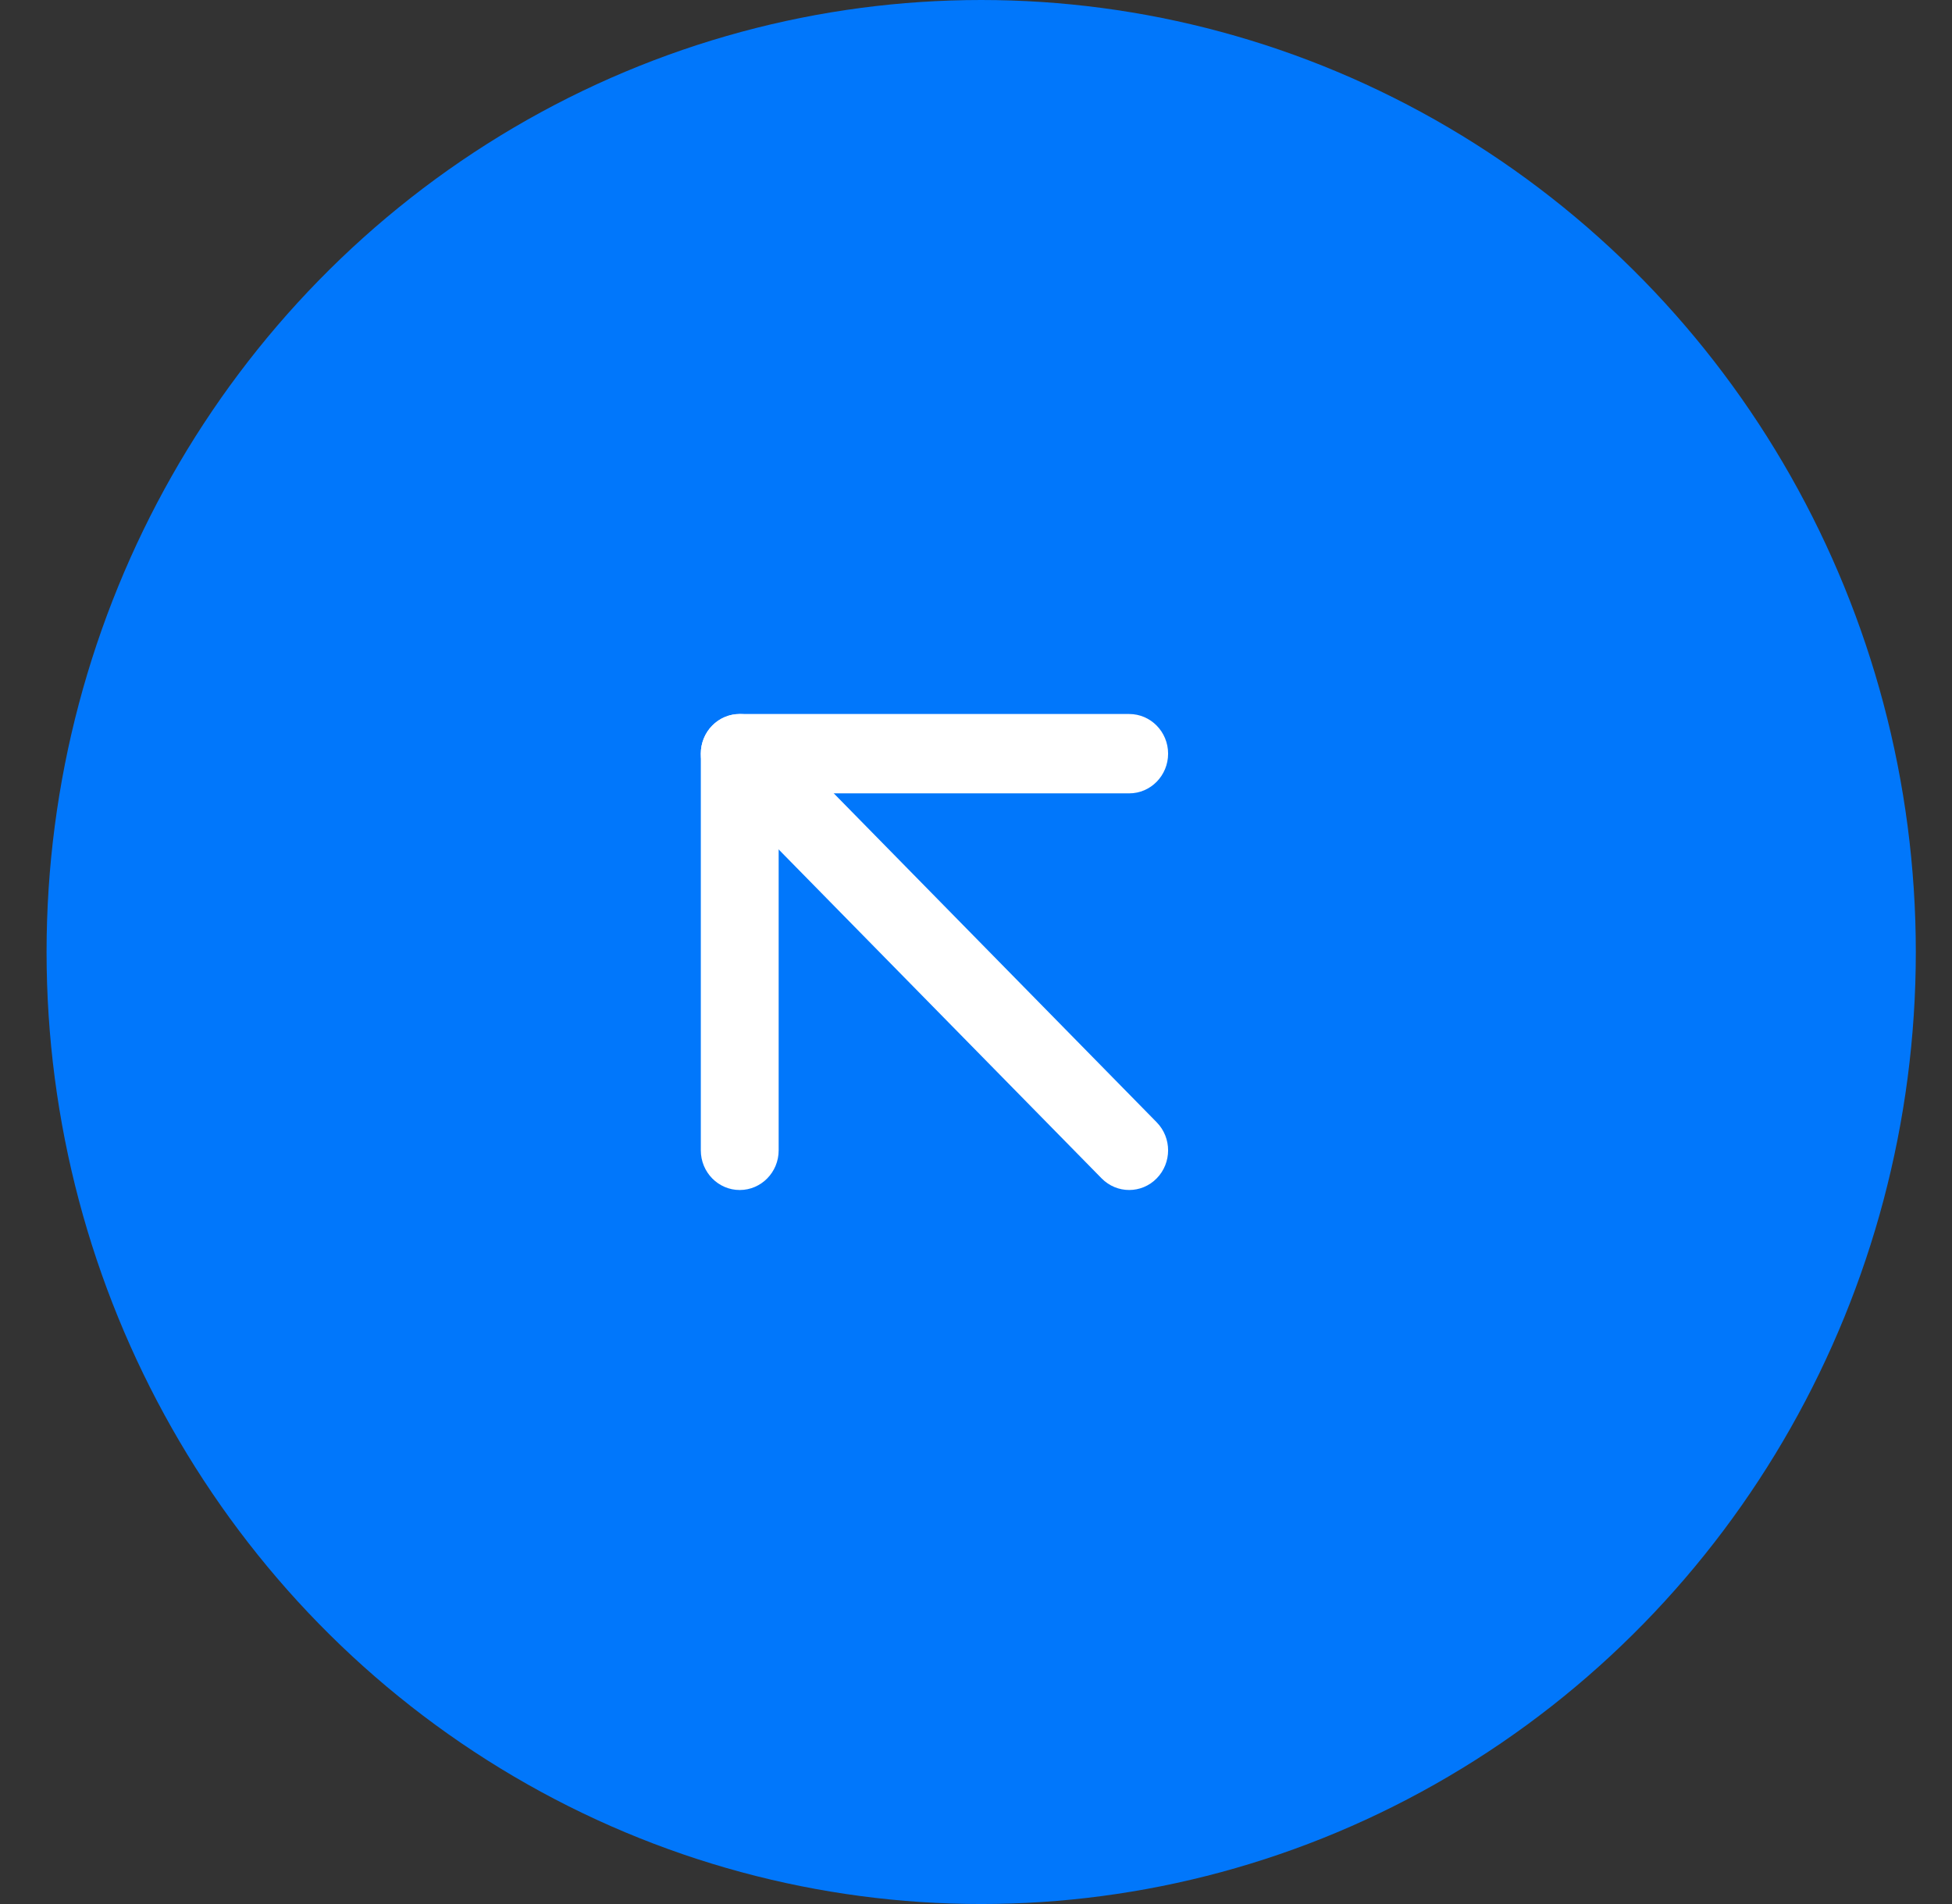 <svg width="41" height="40" viewBox="0 0 41 40" fill="none" xmlns="http://www.w3.org/2000/svg">
<rect x="0" y="0" width="41" height="40" fill="#333333" stroke="none"/>
<ellipse cx="20.609" cy="20" rx="19.631" ry="20" fill="#0177FB"/>
<path fill-rule="evenodd" clip-rule="evenodd" d="M14.959 15.244C15.278 14.919 15.796 14.919 16.116 15.244L24.295 23.577C24.615 23.903 24.615 24.43 24.295 24.756C23.976 25.081 23.458 25.081 23.139 24.756L14.959 16.423C14.64 16.097 14.64 15.569 14.959 15.244Z" fill="white"/>
<path fill-rule="evenodd" clip-rule="evenodd" d="M14.72 15.833C14.72 15.373 15.086 15 15.537 15H23.717C24.169 15 24.535 15.373 24.535 15.833C24.535 16.294 24.169 16.667 23.717 16.667H16.355V24.167C16.355 24.627 15.989 25 15.537 25C15.086 25 14.72 24.627 14.72 24.167V15.833Z" fill="white"/>
</svg>
